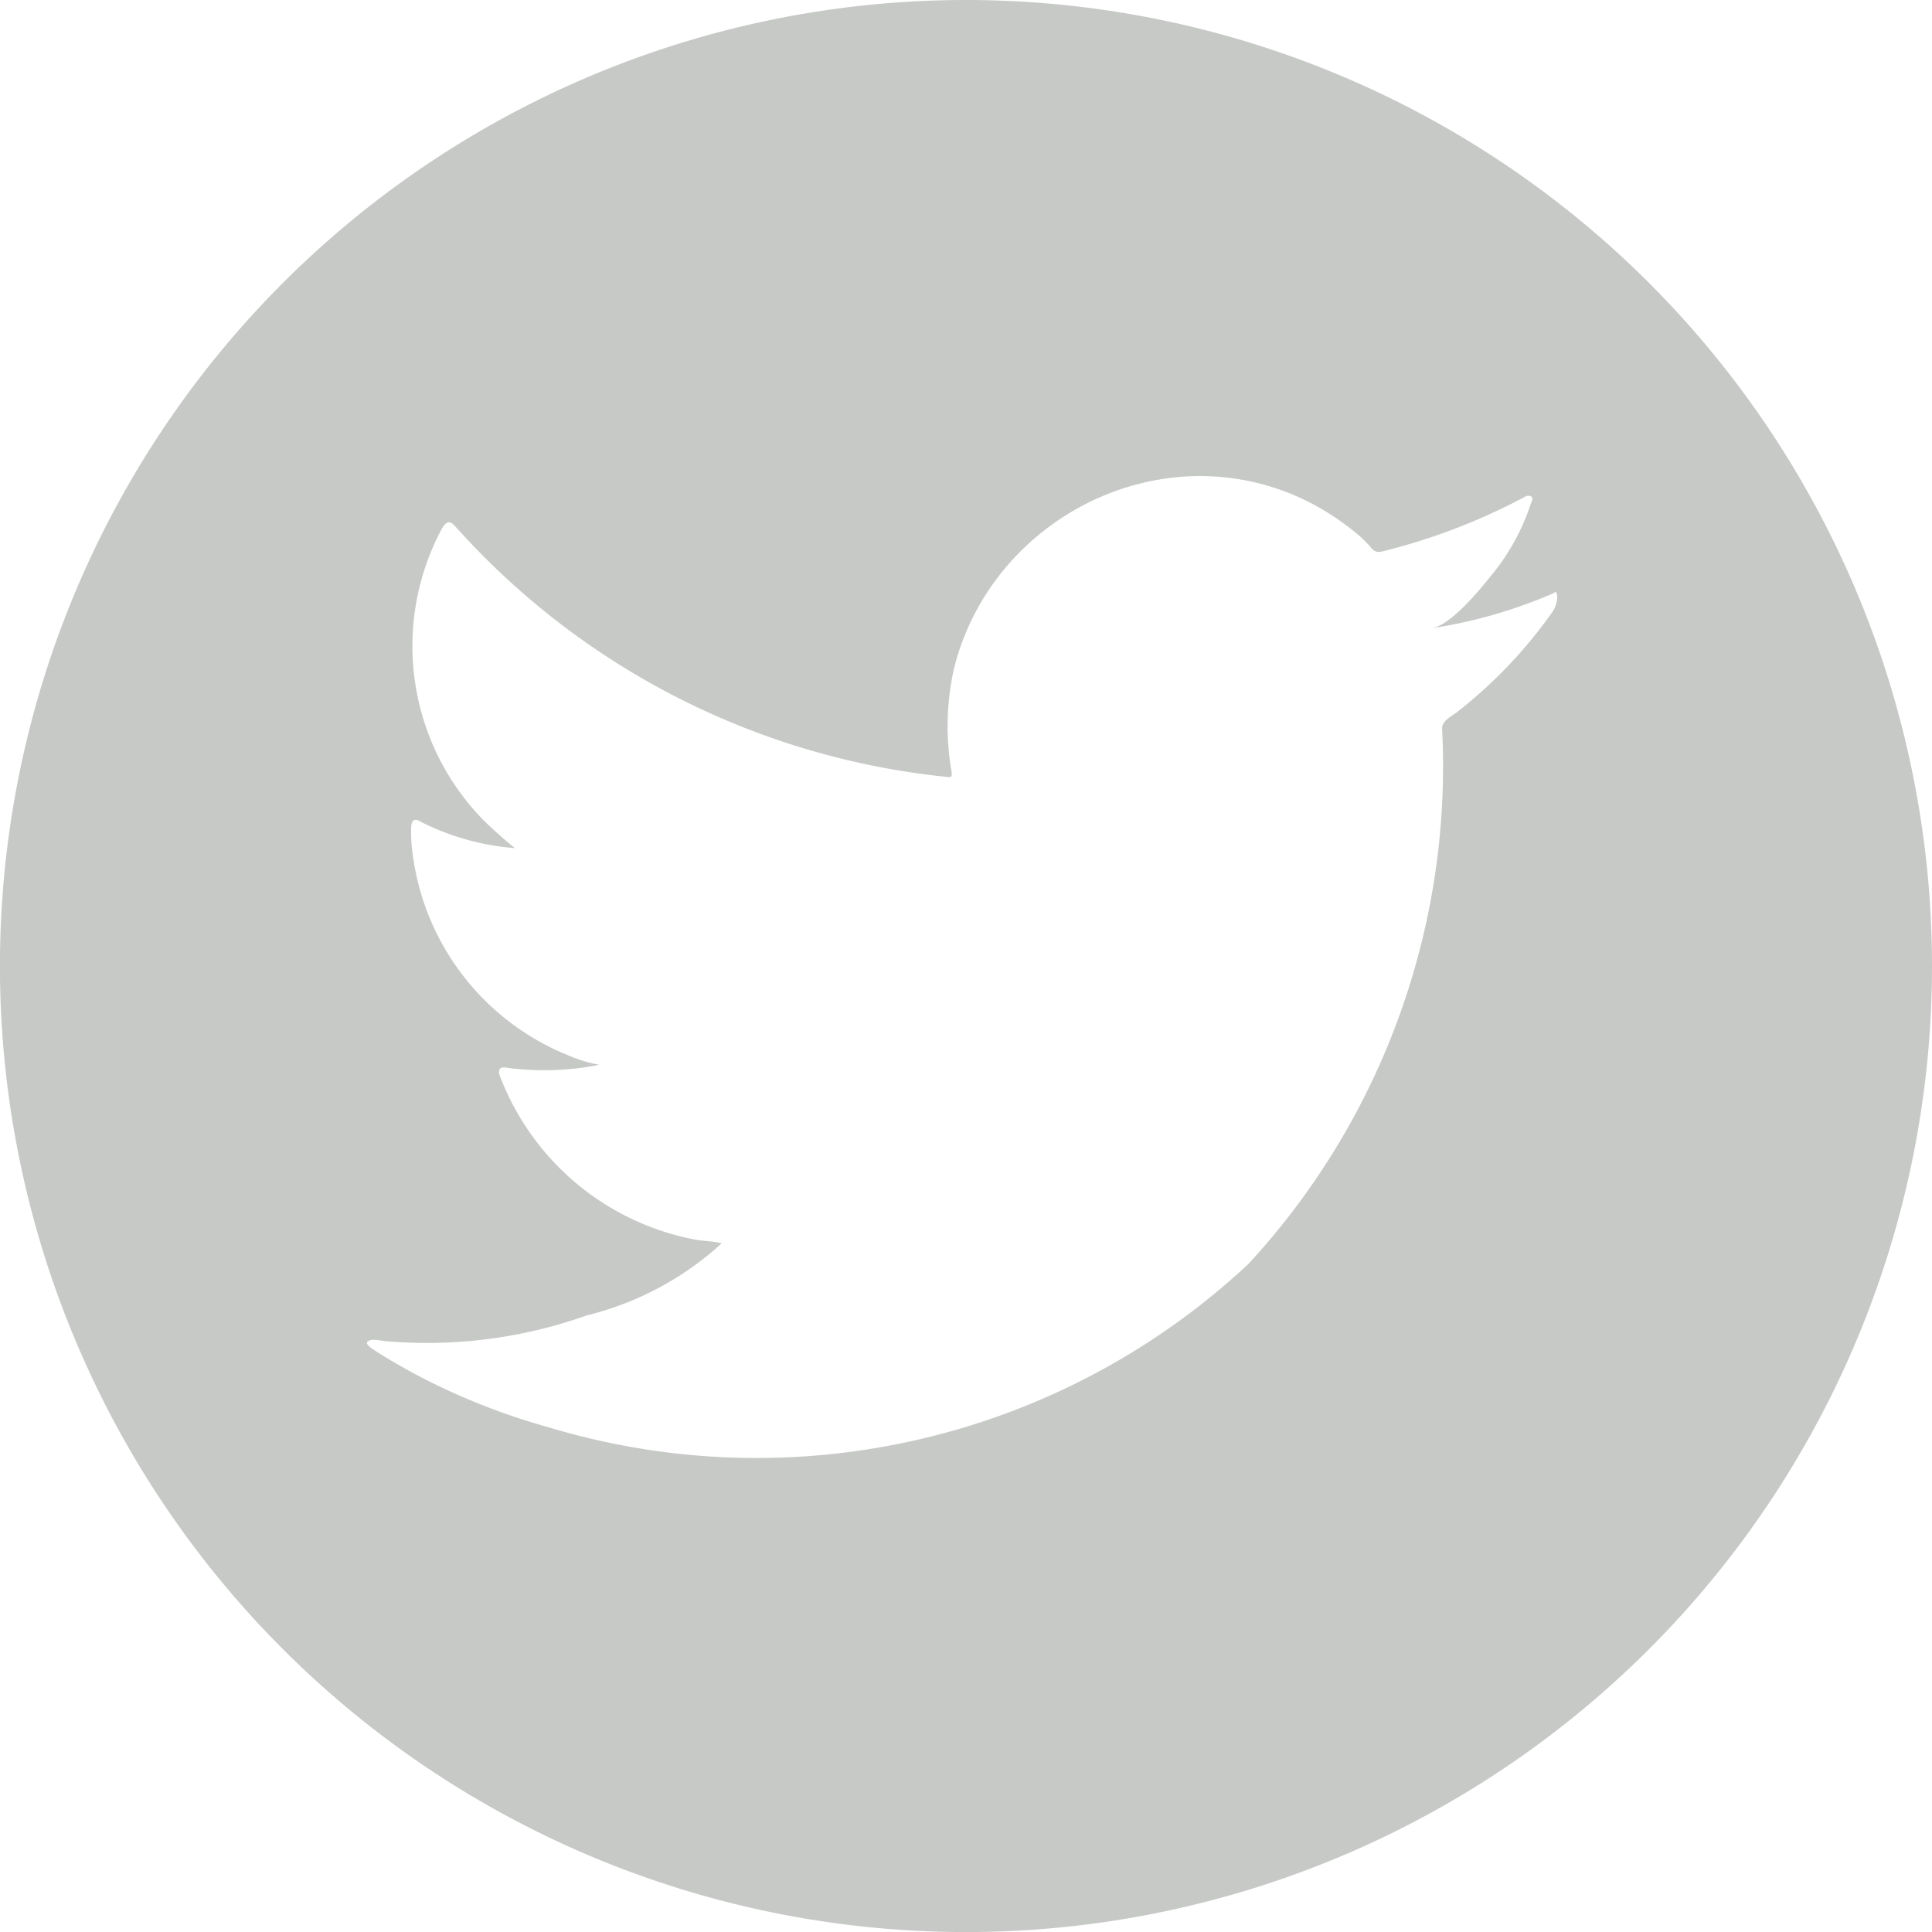 <?xml version="1.0" encoding="UTF-8"?> <svg xmlns="http://www.w3.org/2000/svg" width="30.101" height="30.102" viewBox="0 0 30.101 30.102"><path id="twitter" d="M278.051,1640.954a15.051,15.051,0,1,0,15.05,15.051A15.051,15.051,0,0,0,278.051,1640.954Zm9.21,9.263a.448.448,0,0,1-.091.295,7.345,7.345,0,0,1-1.476,1.542c-.085.064-.226.13-.226.25a11.432,11.432,0,0,1-3.016,8.341,11.223,11.223,0,0,1-10.9,2.548,10.344,10.344,0,0,1-2.108-.843c-.222-.121-.441-.247-.656-.389-.055-.044-.1-.085-.049-.113s.082-.025.251,0a7.428,7.428,0,0,0,3.153-.4,4.808,4.808,0,0,0,2.076-1.1c.007-.012.016-.012.024-.024-.138-.033-.276-.033-.414-.057a4.067,4.067,0,0,1-3.039-2.545c-.04-.1,0-.154.1-.133a4.4,4.4,0,0,0,1.447-.045,2.266,2.266,0,0,1-.49-.15,3.922,3.922,0,0,1-2.416-3.125,2.348,2.348,0,0,1-.024-.437c.008-.1.053-.134.142-.078a3.9,3.9,0,0,0,1.475.414c-.166-.13-.32-.272-.47-.414a3.876,3.876,0,0,1-.661-4.579c.074-.11.122-.11.211-.008a11.882,11.882,0,0,0,7.644,3.891c.081.012.088,0,.076-.09a4.109,4.109,0,0,1,.04-1.6,3.889,3.889,0,0,1,.756-1.513,4.037,4.037,0,0,1,1.265-1.033,3.961,3.961,0,0,1,1.567-.443,3.764,3.764,0,0,1,1.653.266,3.94,3.94,0,0,1,1.078.661,1.728,1.728,0,0,1,.194.2.148.148,0,0,0,.153.041,9.581,9.581,0,0,0,2.225-.851.1.1,0,0,1,.1-.008c.032.024.02.065,0,.1a3.449,3.449,0,0,1-.624,1.136c-.178.221-.622.767-.924.818a7.657,7.657,0,0,0,1.873-.535c.075-.035.069-.049.069,0Z" transform="translate(-263 -1640.954)" fill="#c7c9c7"></path></svg> 